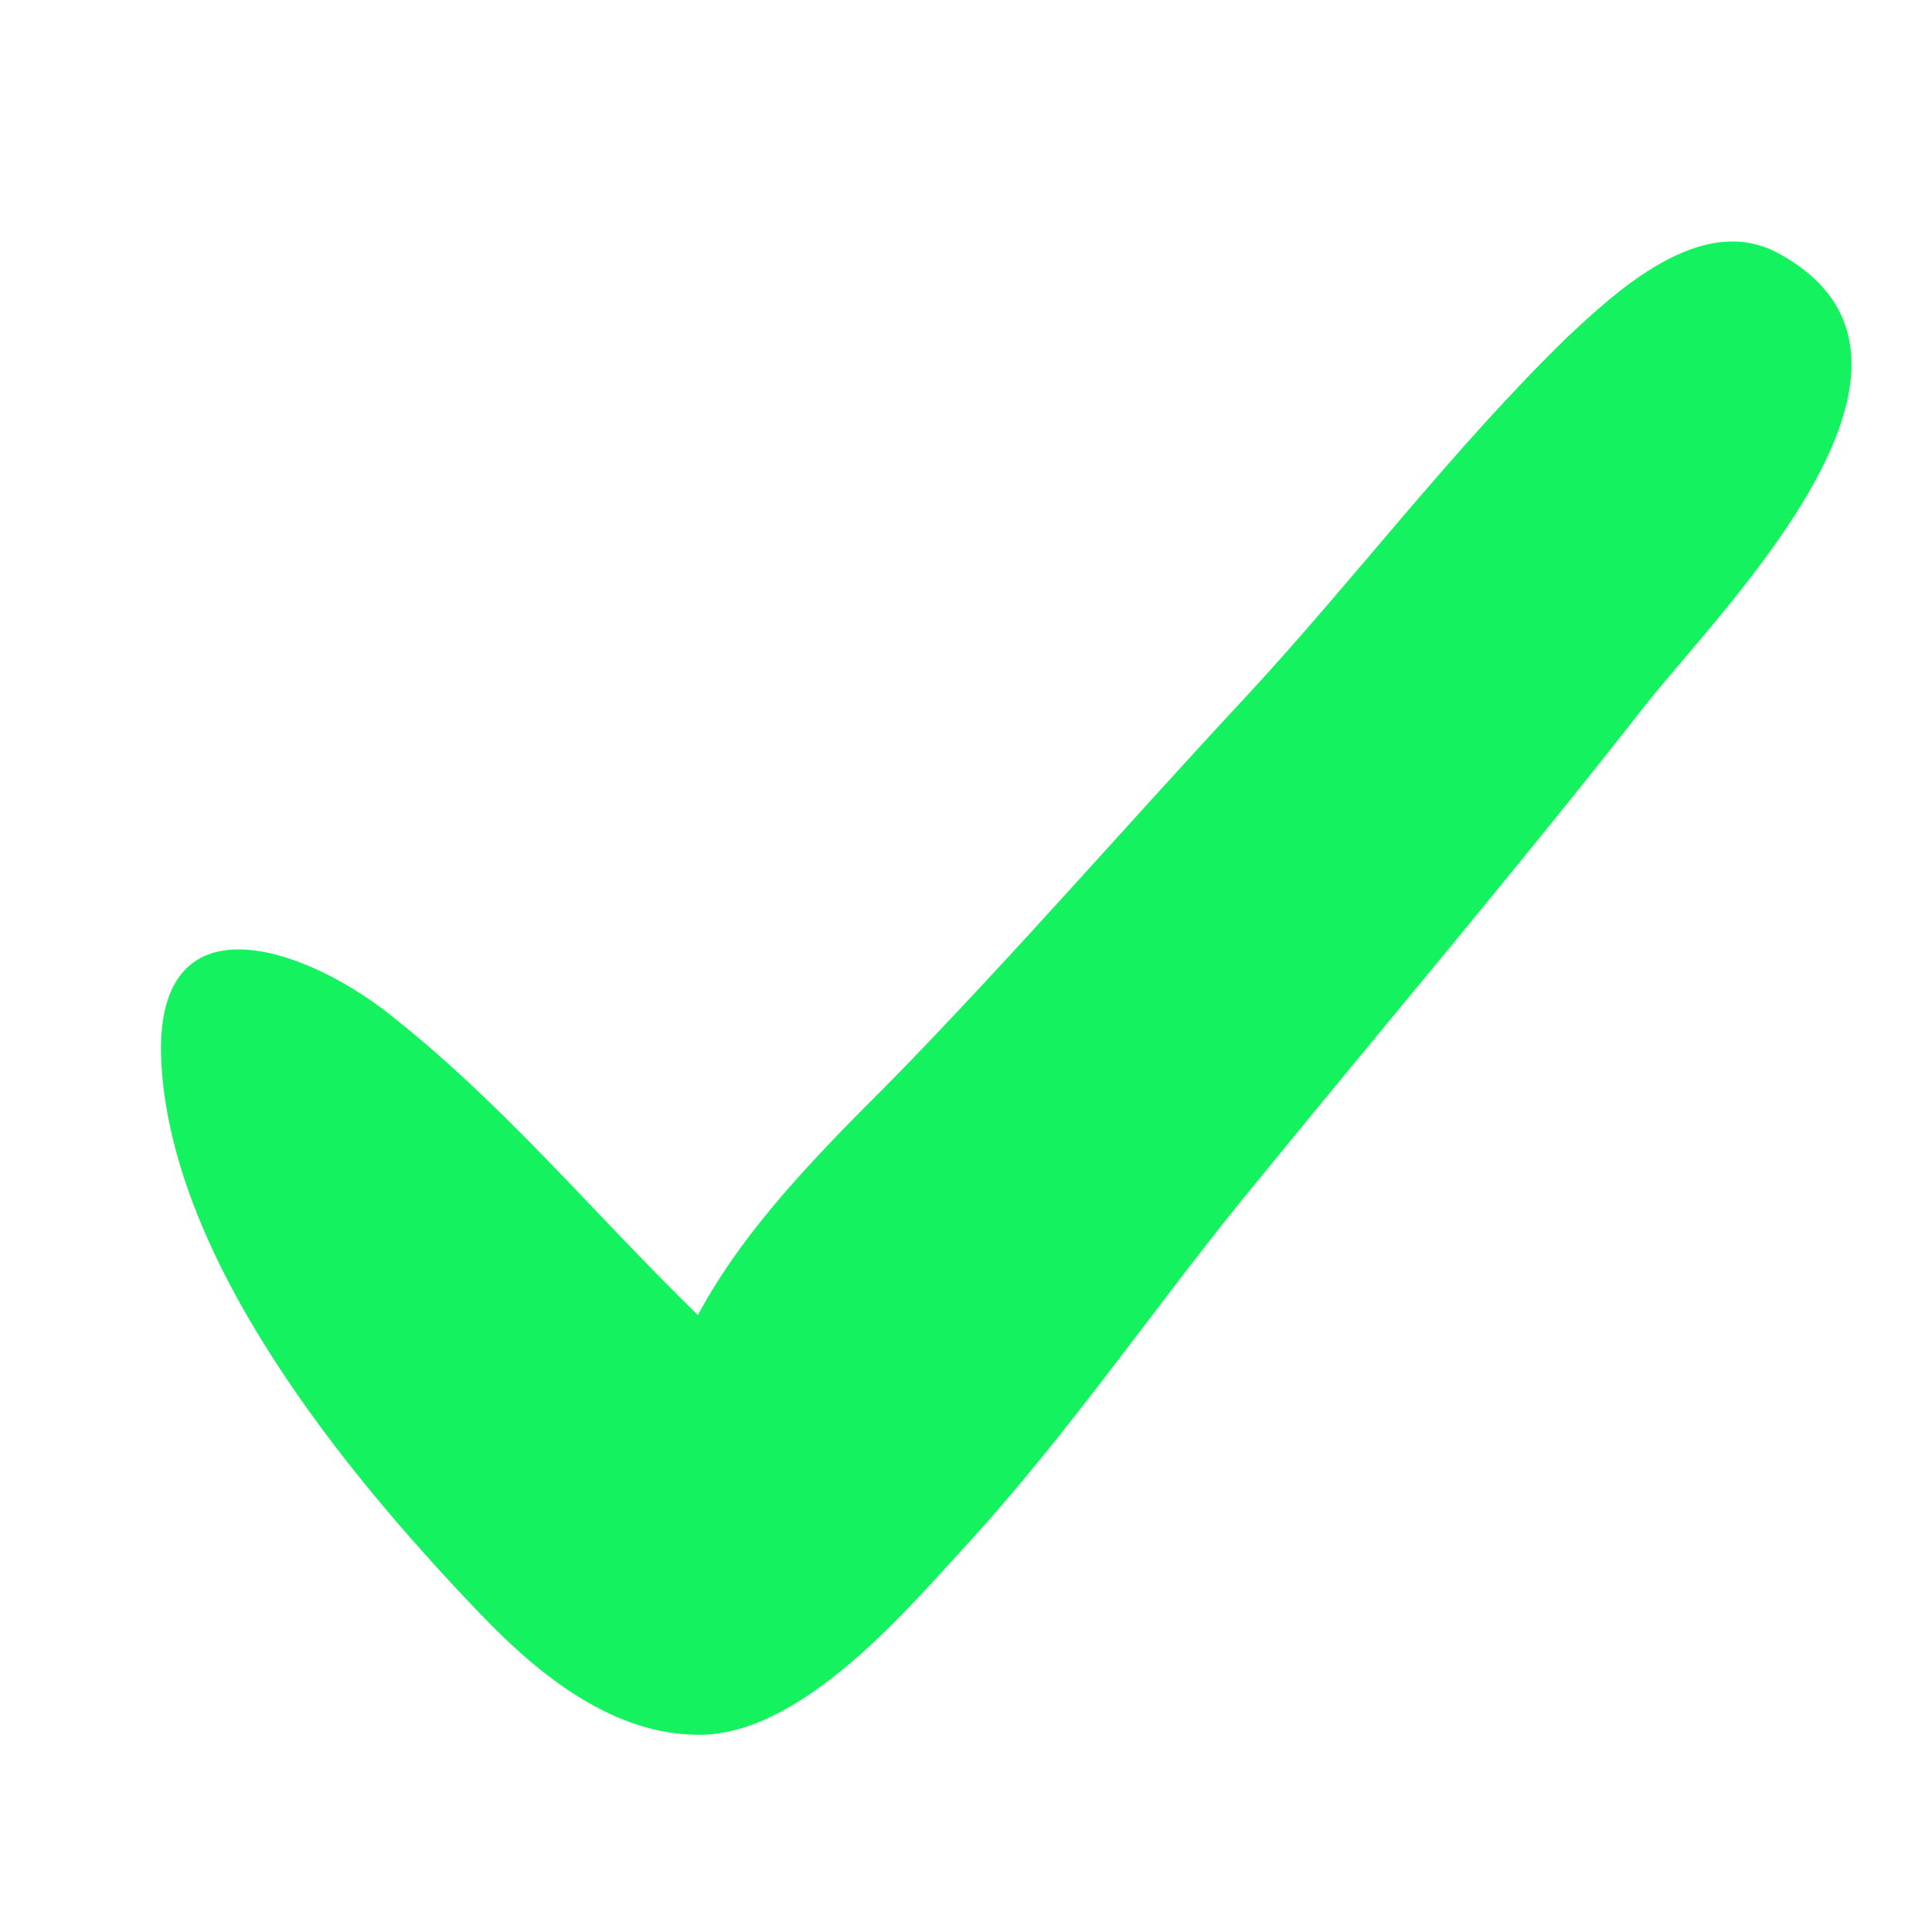 <svg width="24" height="24" xmlns="http://www.w3.org/2000/svg"><path d="M22.083 3.142c-.948-.51-2.005.474-2.624 1.057-1.422 1.385-2.624 2.989-3.973 4.447-1.494 1.603-2.88 3.207-4.41 4.774-.875.875-1.822 1.823-2.406 2.916-1.312-1.276-2.442-2.66-3.9-3.79-1.056-.802-2.806-1.385-2.77.546.073 2.515 2.297 5.212 3.937 6.925.692.73 1.604 1.495 2.66 1.531 1.276.073 2.588-1.458 3.354-2.296 1.348-1.458 2.442-3.098 3.68-4.593 1.604-1.968 3.245-3.9 4.812-5.904.984-1.24 4.082-4.3 1.64-5.613z" fill="#14F35F" fill-rule="nonzero"/></svg>
